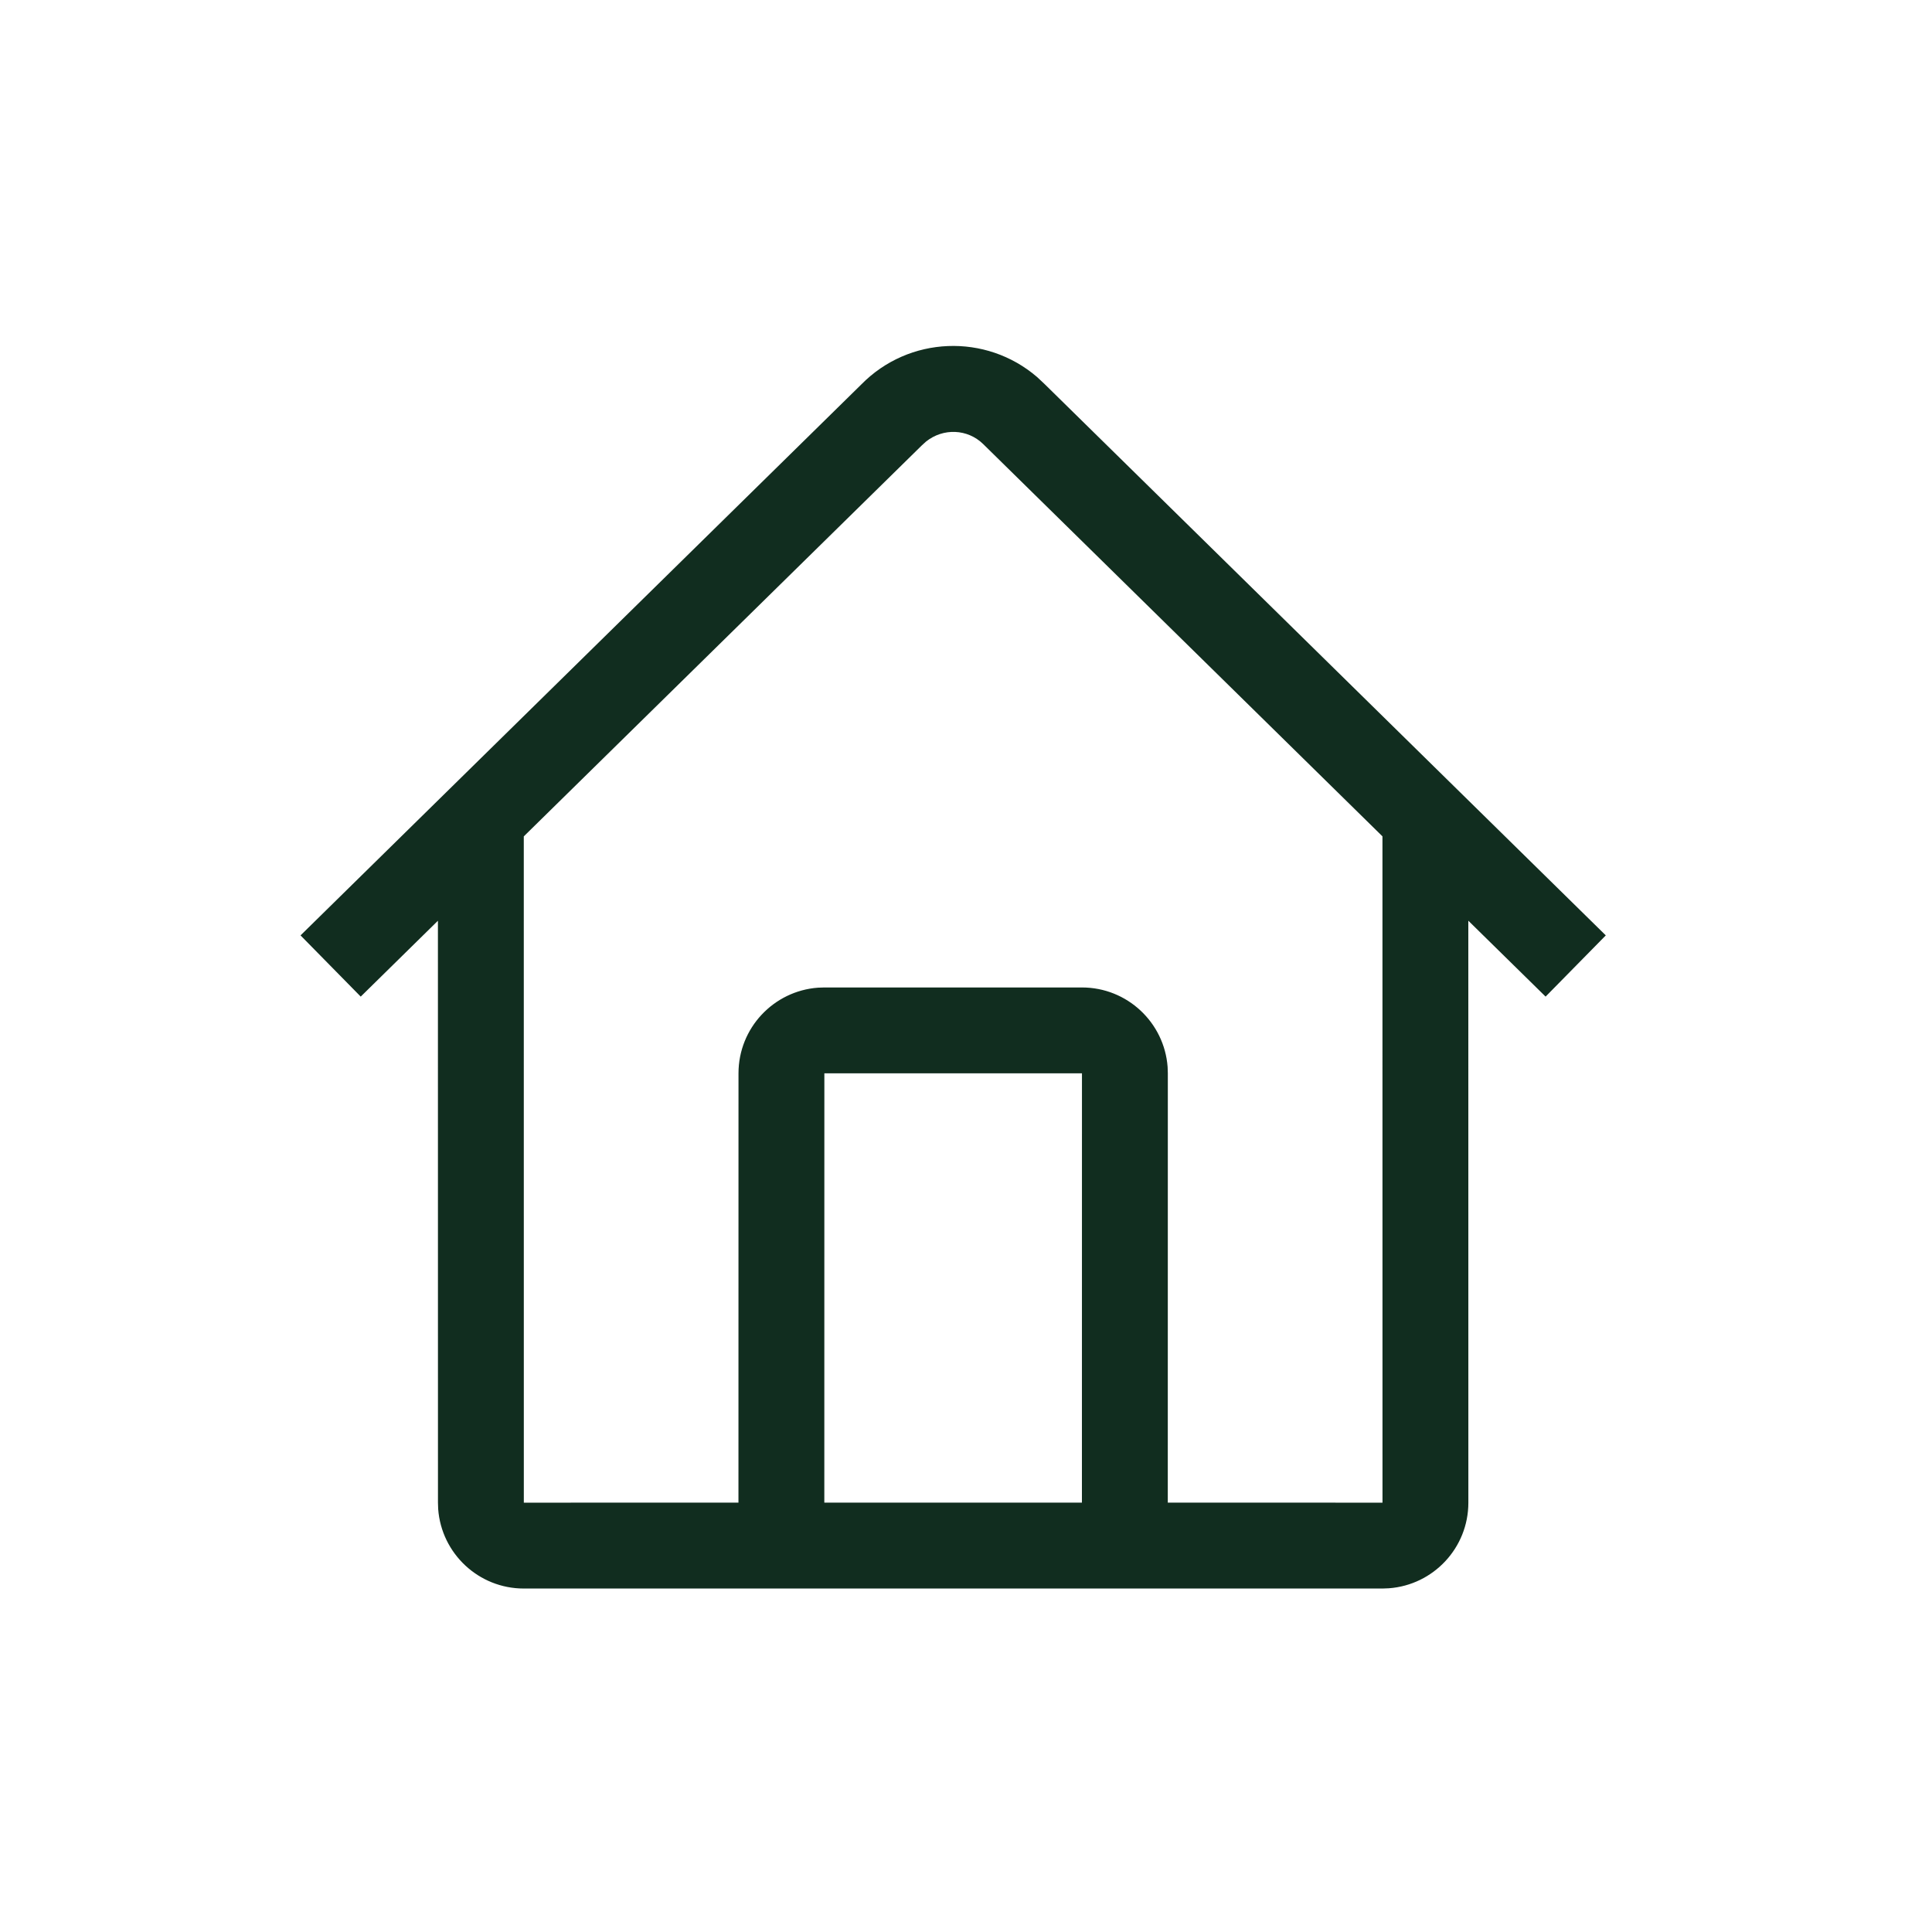 <svg width="45" height="45" viewBox="0 0 45 45" fill="none" xmlns="http://www.w3.org/2000/svg">
<path d="M24.155 8.781L24.33 8.945L37.402 21.787L36 23.213L34.2 21.445L34.201 35C34.201 36.054 33.385 36.918 32.35 36.994L32.201 37H12.201C11.147 37 10.283 36.184 10.206 35.149L10.201 35L10.2 21.446L8.402 23.213L7 21.787L20.058 8.958C21.171 7.822 22.966 7.759 24.155 8.781ZM21.569 10.285L21.473 10.372L12.2 19.481L12.201 35L17.2 34.999L17.201 25C17.201 23.946 18.017 23.082 19.052 23.005L19.201 23H25.201C26.255 23 27.119 23.816 27.196 24.851L27.201 25L27.2 34.999L32.201 35L32.2 19.48L22.901 10.344C22.537 9.987 21.969 9.965 21.569 10.285ZM25.201 25H19.201L19.2 34.999H25.2L25.201 25Z" fill="#112D1F"/>
</svg>
